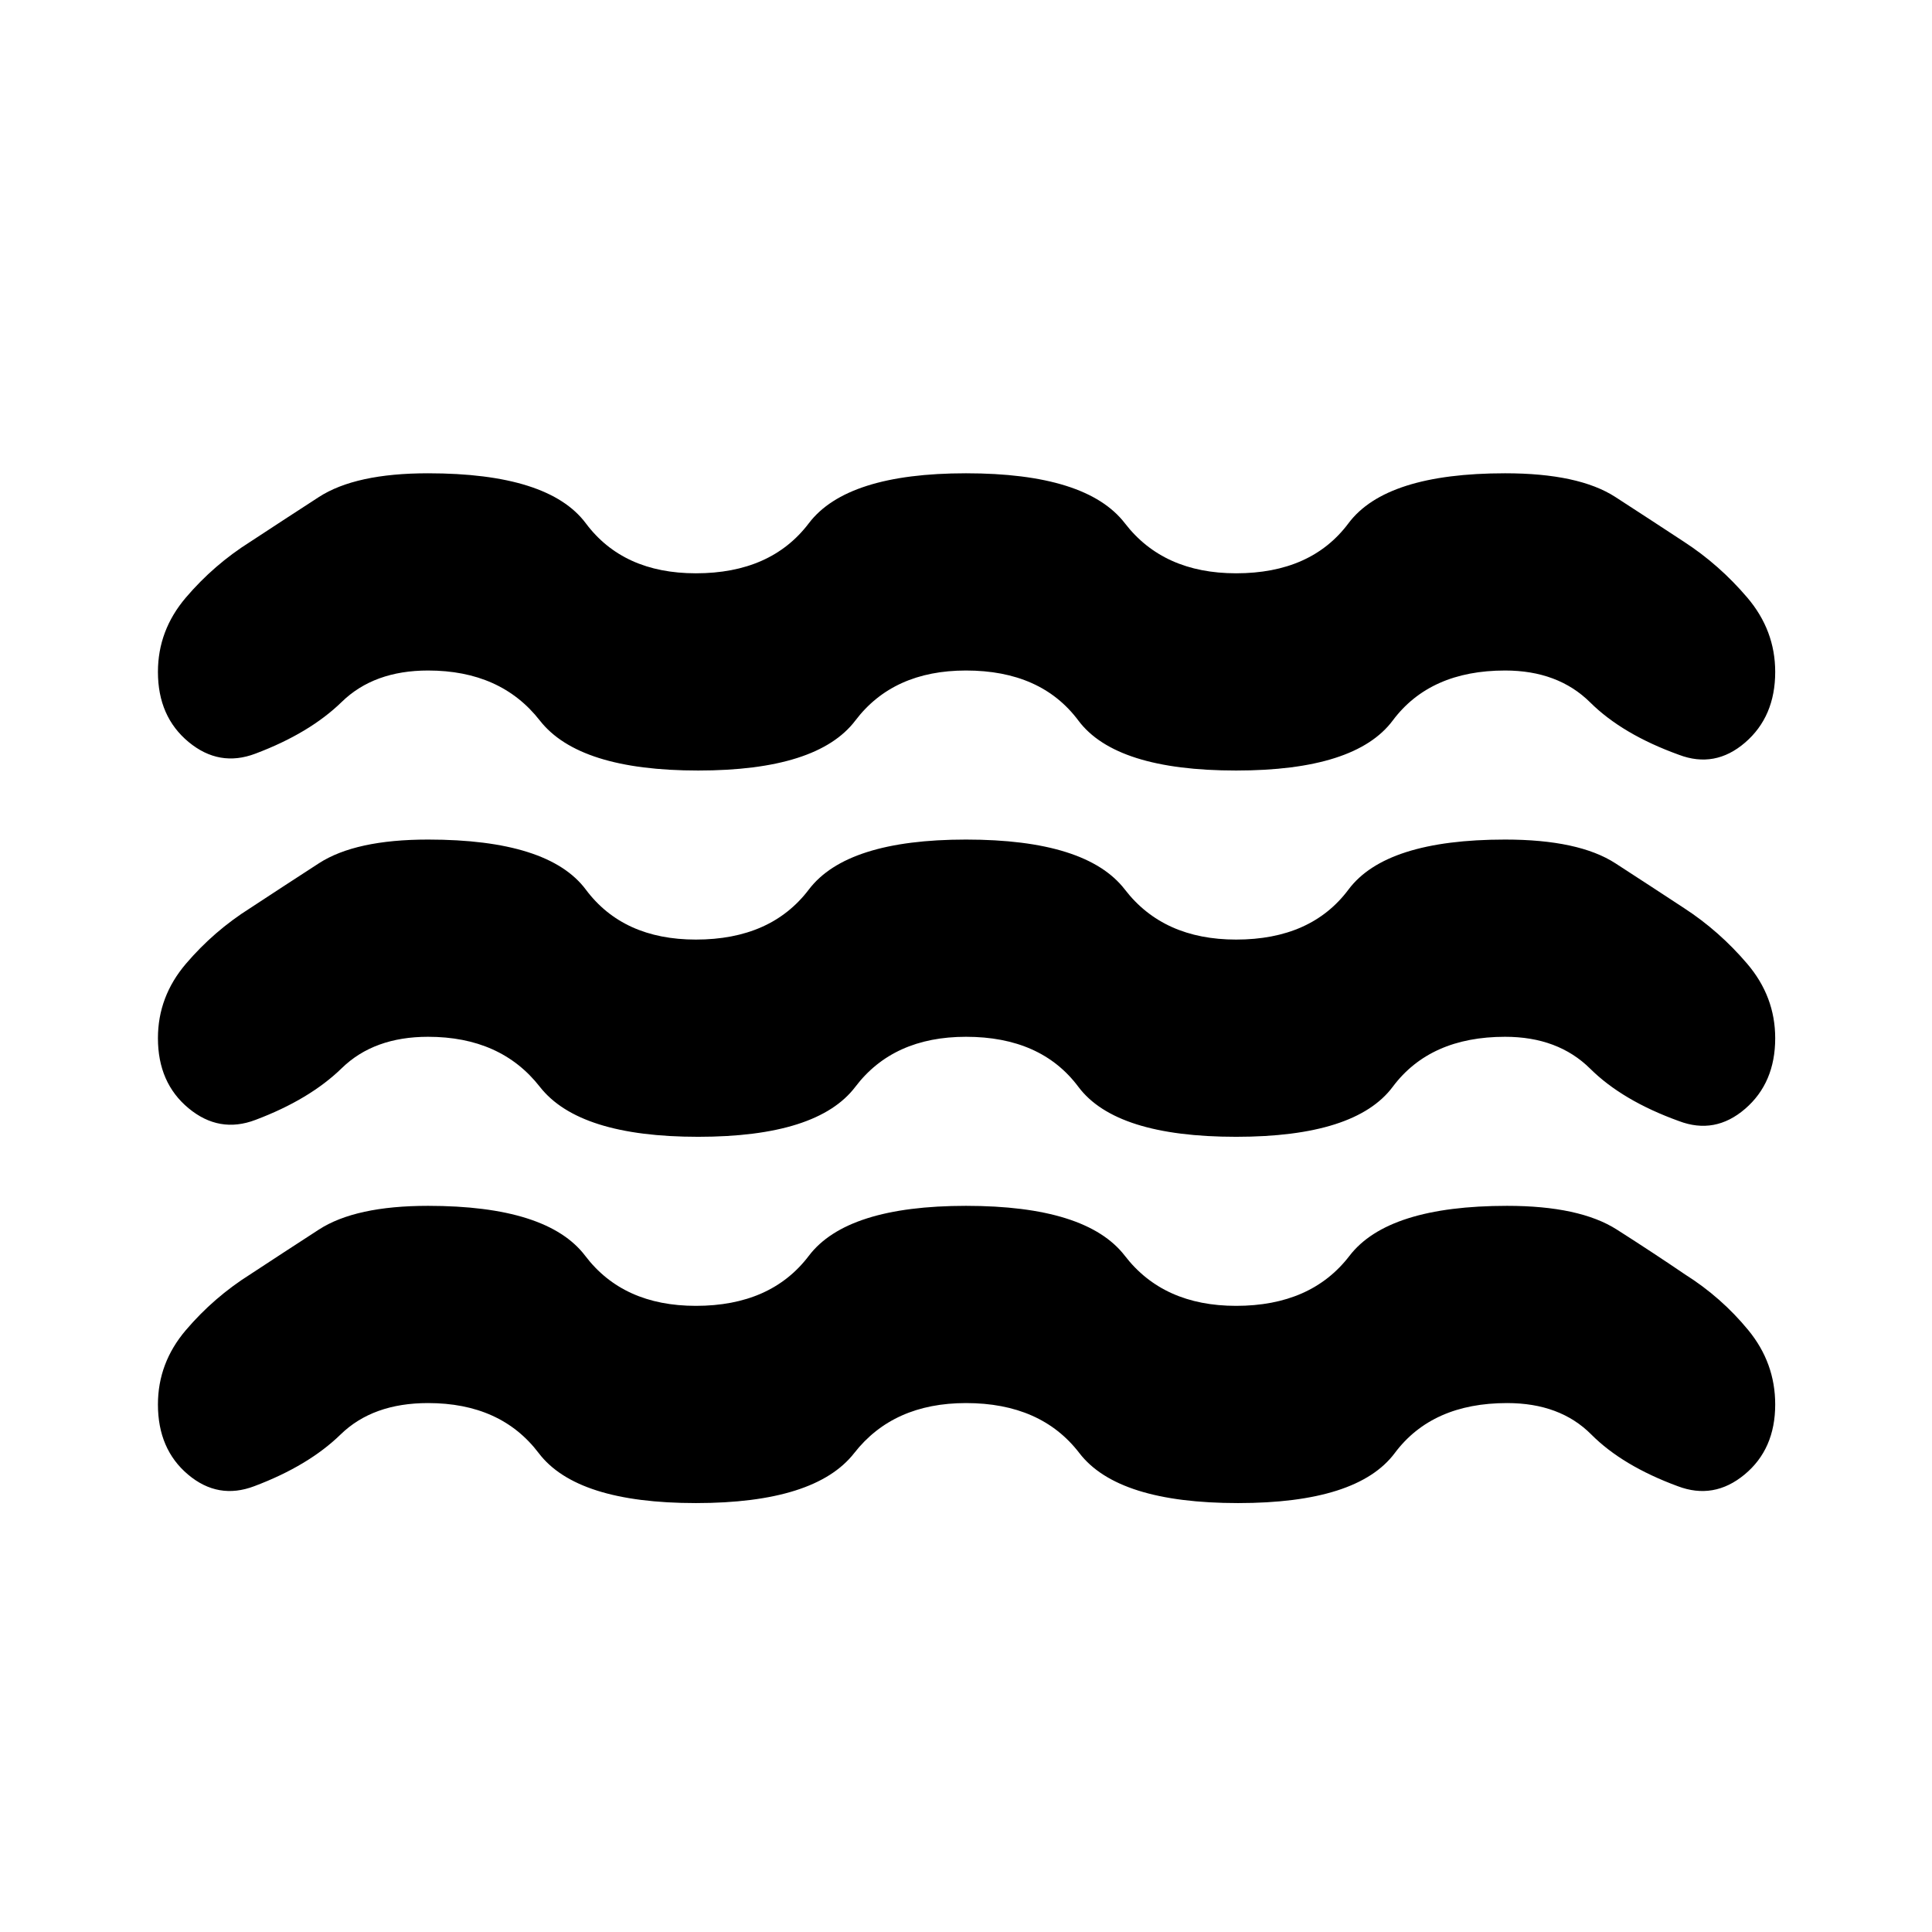 <svg xmlns="http://www.w3.org/2000/svg" height="20" viewBox="0 -960 960 960" width="20"><path d="M212.695-262.824q-27.435 0-43.435 15.587-16 15.587-42.912 25.718-17.957 6.826-32.914-5.783t-14.957-34.826q0-20.653 13.892-36.958 13.891-16.304 31.979-27.696 15.869-10.434 34.086-22.239 18.218-11.804 54.261-11.804 59.261 0 78.109 24.848 18.848 24.848 54.978 24.848 37.261 0 56.109-24.848T480-360.825q59.826 0 78.957 24.848 19.13 24.848 55.261 24.848 37.261 0 56.326-24.848 19.065-24.848 78.326-24.848 36.043 0 54.543 11.804 18.5 11.805 33.805 22.239 18.087 11.392 31.478 27.696 13.392 16.305 13.392 36.958 0 22.217-15.239 34.826-15.24 12.609-33.197 5.783-27.478-10.131-42.978-25.718t-41.804-15.587q-37.261 0-55.826 24.848-18.565 24.848-77.826 24.848-59.827 0-78.892-24.848-19.065-24.848-56.326-24.848-36.13 0-55.544 24.848-19.413 24.848-78.674 24.848-59.261 0-78.109-24.848-18.847-24.848-54.978-24.848Zm0-182.001q-26.869 0-42.869 15.587t-42.913 25.717q-17.957 6.827-33.196-5.782-15.24-12.609-15.24-34.827 0-20.652 13.892-36.957 13.891-16.304 31.979-27.696 15.869-10.435 34.086-22.239 18.218-11.804 54.261-11.804 59.826 0 78.392 24.848 18.565 24.848 54.695 24.848 37.261 0 56.109-24.848T480-542.826q59.826 0 78.957 24.848 19.13 24.848 55.261 24.848 37.261 0 55.826-24.848 18.565-24.848 77.826-24.848 36.609 0 54.826 11.804t34.087 22.239q17.522 11.392 31.413 27.696 13.892 16.305 13.892 36.957 0 22.218-14.957 35.109-14.957 12.892-32.913 6.066-28.044-10.131-44.044-26-16-15.87-42.304-15.87-37.261 0-55.826 24.848-18.565 24.848-77.826 24.848-59.827 0-78.392-24.848-18.565-24.848-55.826-24.848-36.13 0-54.978 24.848t-78.109 24.848q-59.261 0-78.674-24.848-19.413-24.848-55.544-24.848Zm0-182.001q-26.869 0-42.869 15.587t-42.913 25.717q-17.957 6.826-33.196-5.783-15.24-12.608-15.24-34.826 0-20.653 13.892-36.957 13.891-16.305 31.979-27.696 15.869-10.435 34.086-22.239 18.218-11.805 54.261-11.805 59.826 0 78.392 24.848 18.565 24.848 54.695 24.848 37.261 0 56.109-24.848T480-724.828q59.826 0 78.957 24.848 19.13 24.848 55.261 24.848 37.261 0 55.826-24.848 18.565-24.848 77.826-24.848 36.609 0 54.826 11.805 18.217 11.804 34.087 22.239 17.522 11.391 31.413 27.696 13.892 16.304 13.892 36.957 0 22.218-14.957 35.109-14.957 12.892-32.913 6.065-28.044-10.13-44.044-26-16-15.869-42.304-15.869-37.261 0-55.826 24.848-18.565 24.848-77.826 24.848-59.827 0-78.392-24.848-18.565-24.848-55.826-24.848-36.13 0-54.978 24.848t-78.109 24.848q-59.261 0-78.674-24.848-19.413-24.848-55.544-24.848Z"/></svg>